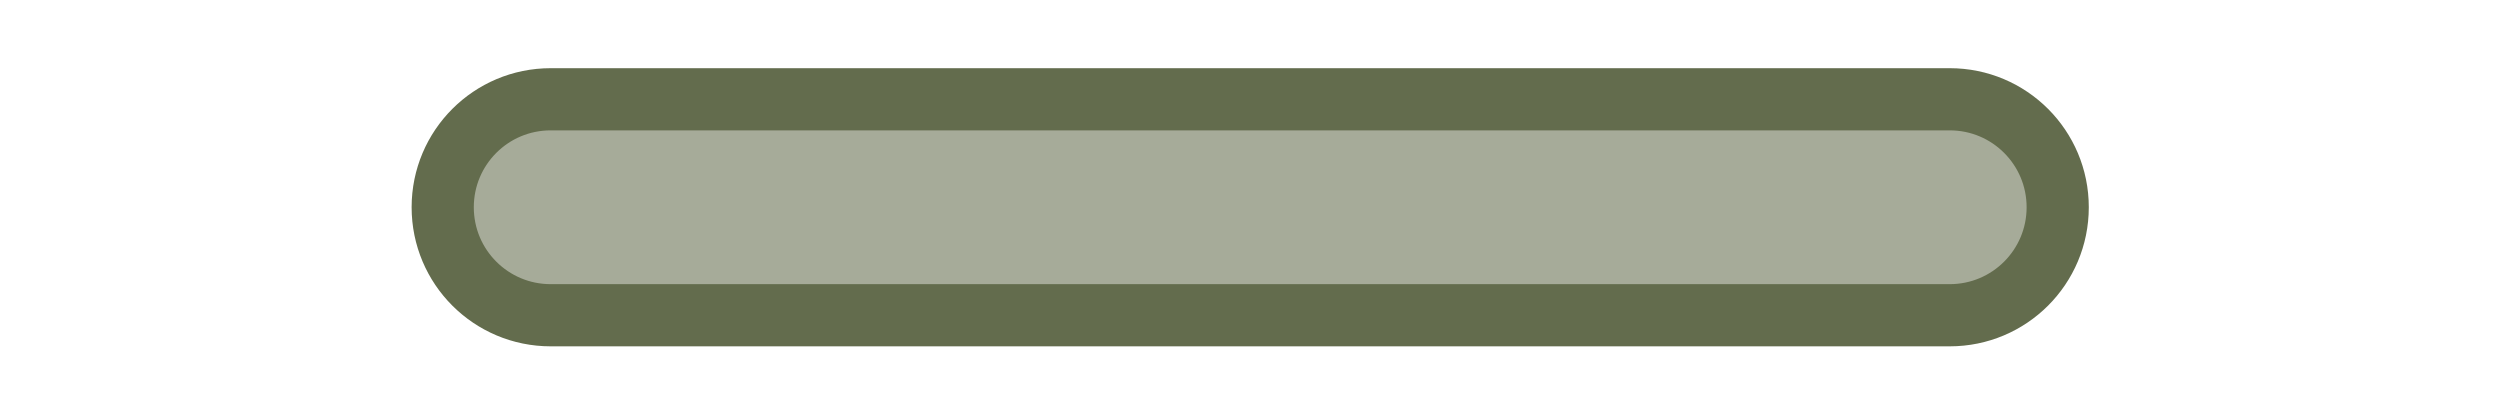 ﻿<?xml version="1.0" encoding="utf-8"?>
<!DOCTYPE svg PUBLIC "-//W3C//DTD SVG 1.1//EN" "http://www.w3.org/Graphics/SVG/1.1/DTD/svg11.dtd">
<svg xmlns="http://www.w3.org/2000/svg" xmlns:xlink="http://www.w3.org/1999/xlink" version="1.1" baseProfile="full" width="12.062" height="2" viewBox="0 0 12.06 2.00" enable-background="new 0 0 12.06 2.00" xml:space="preserve">
	<path fill="#A6AB99" fill-opacity="1" stroke-width="0.3" stroke-linejoin="round" stroke="#636C4D" stroke-opacity="1" d="M 2.656,0.479L 9.406,0.479C 9.694,0.479 9.927,0.712 9.927,1L 9.927,1C 9.927,1.288 9.694,1.521 9.406,1.521L 2.656,1.521C 2.368,1.521 2.135,1.288 2.135,1L 2.135,1C 2.135,0.712 2.368,0.479 2.656,0.479 Z "/>
</svg>
